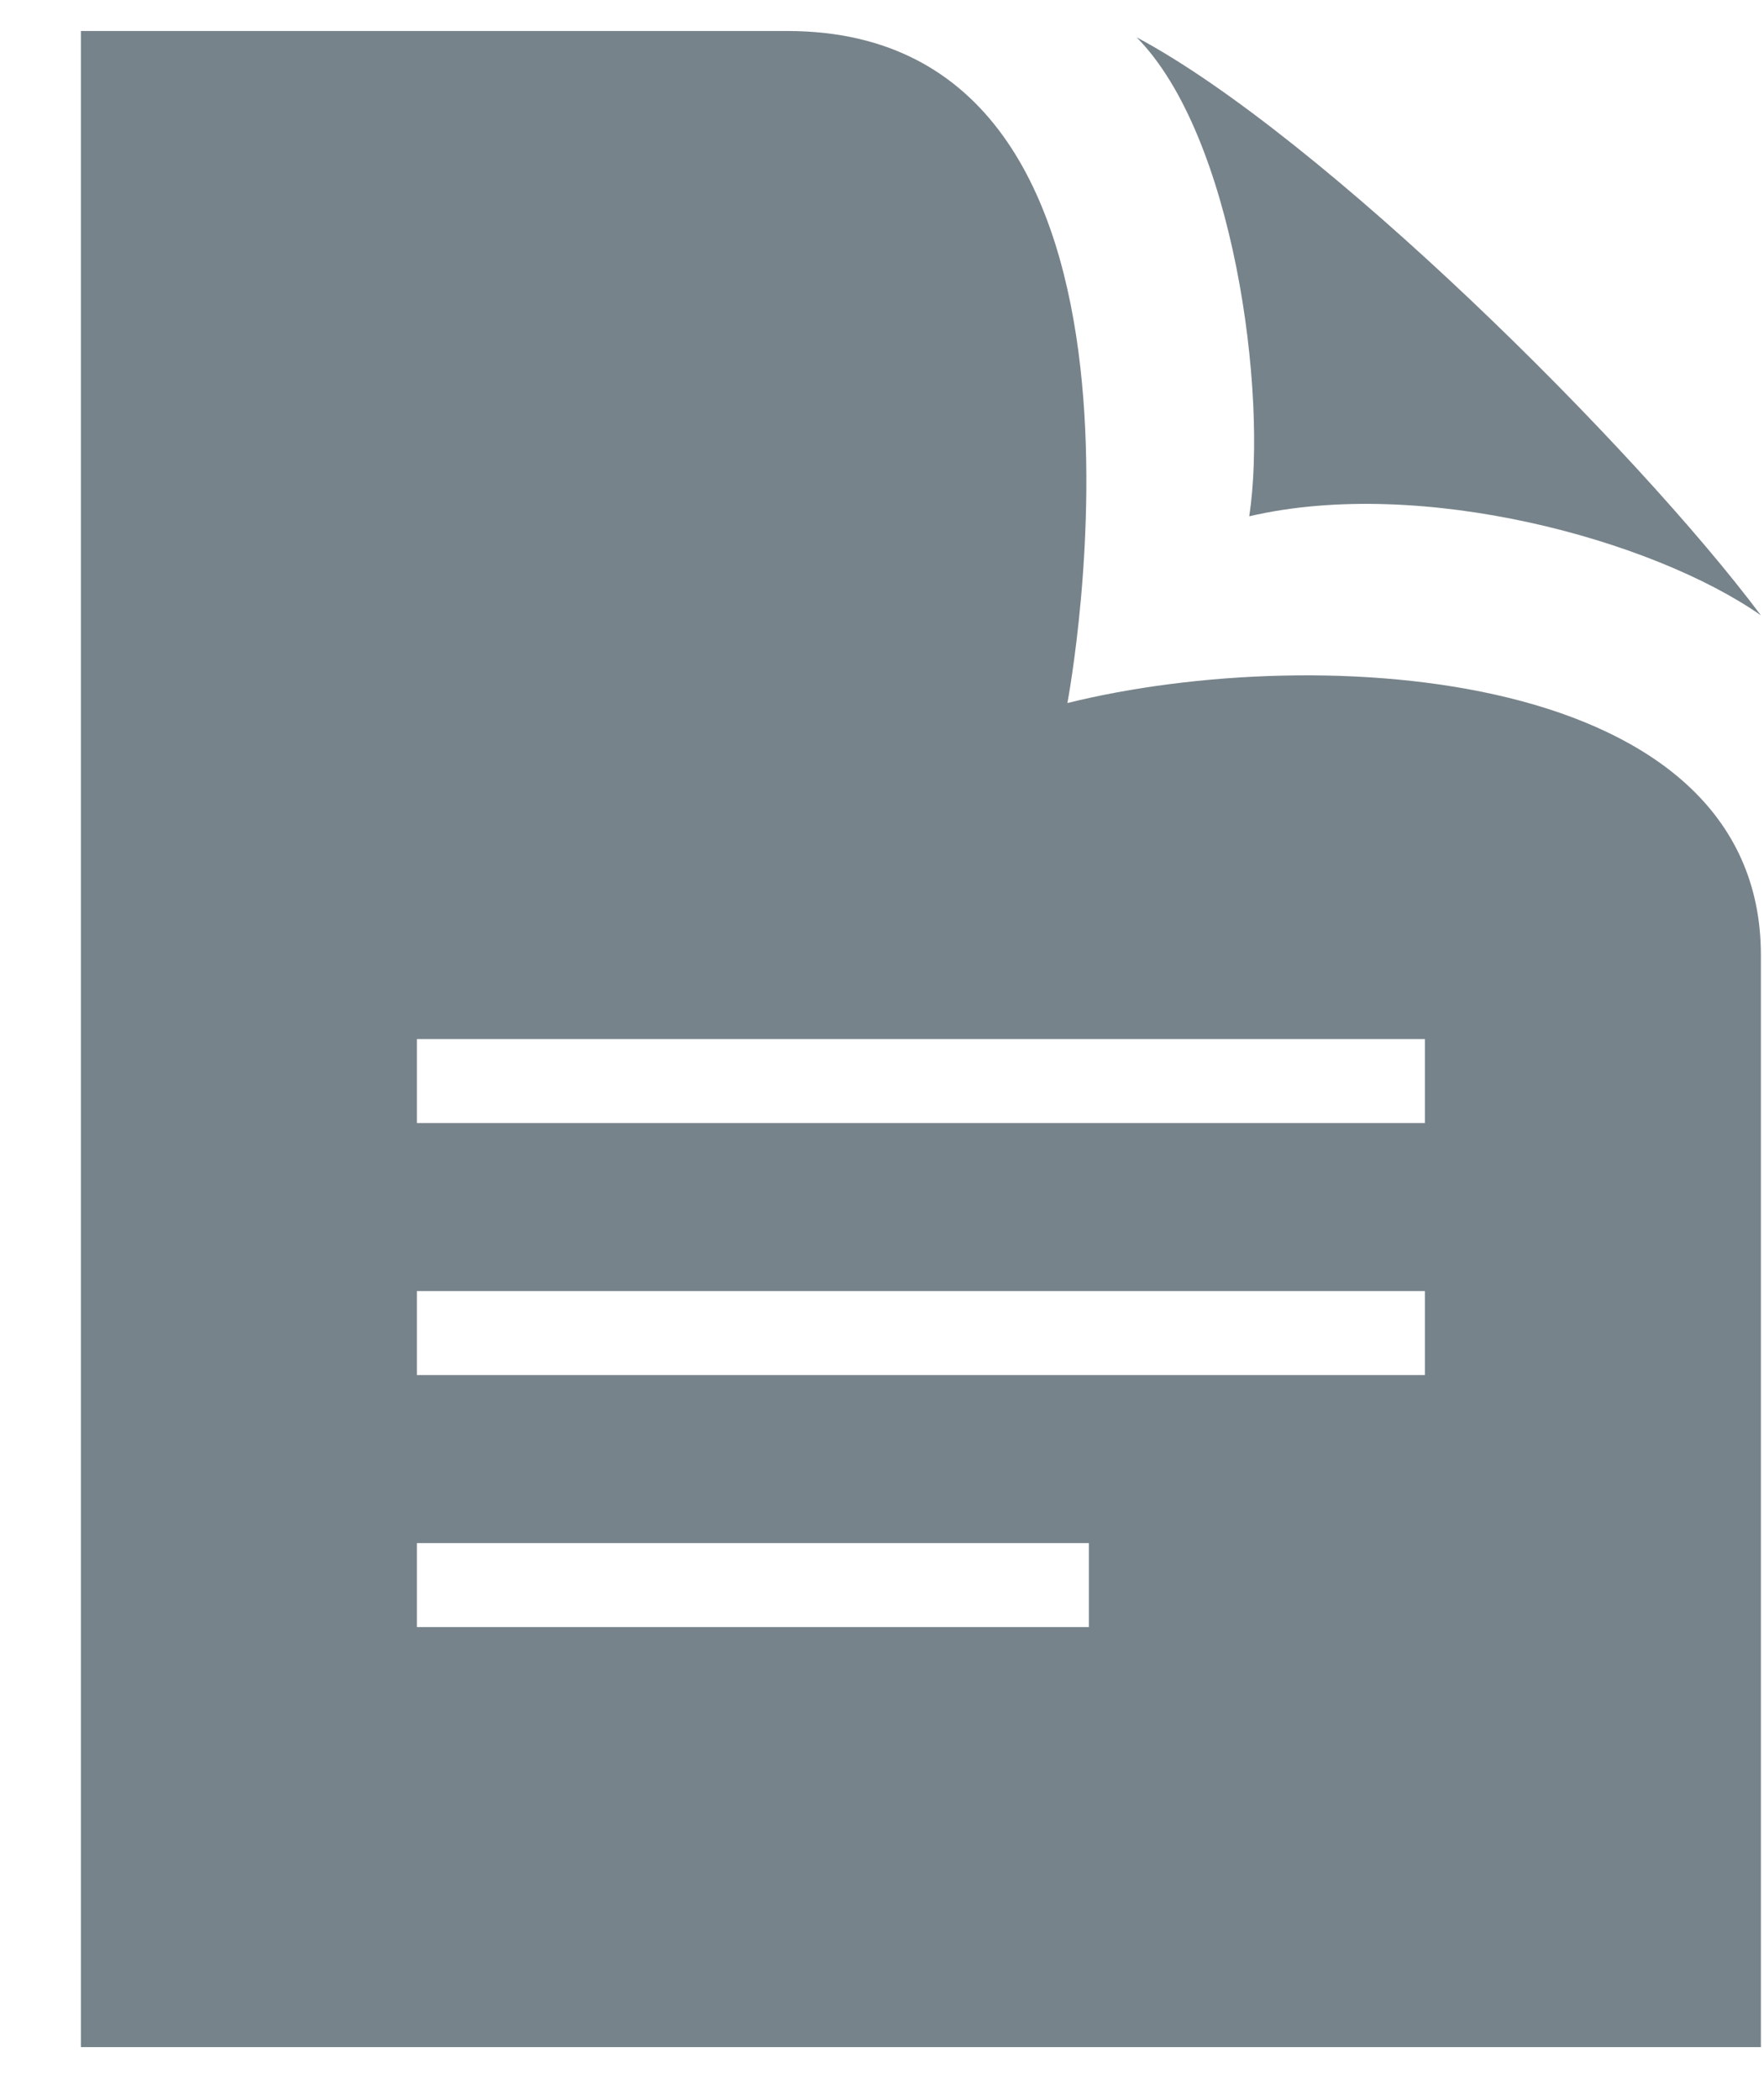 <?xml version="1.0" encoding="UTF-8"?>
<svg width="21px" height="25px" viewBox="0 0 21 25" version="1.1" xmlns="http://www.w3.org/2000/svg" xmlns:xlink="http://www.w3.org/1999/xlink">
    <!-- Generator: Sketch 48.2 (47327) - http://www.bohemiancoding.com/sketch -->
    <title>Group 4</title>
    <desc>Created with Sketch.</desc>
    <defs></defs>
    <g id="Desktop-HD" stroke="none" stroke-width="1" fill="none" fill-rule="evenodd" transform="translate(-1109, -1875)">
        <g id="Group-4" transform="translate(1109, 1875)" fill="#77838A" fill-rule="nonzero">
            <path d="M12.707,8.369 C12.707,8.369 14.229,0.369 9.372,0.369 L0.963,0.369 L0.963,24.369 L20.963,24.369 L20.963,11.369 C20.963,7.95 15.716,7.624 12.707,8.369 Z M12.963,19.369 L4.963,19.369 L4.963,18.369 L12.963,18.369 L12.963,19.369 Z M16.963,16.369 L4.963,16.369 L4.963,15.369 L16.963,15.369 L16.963,16.369 Z M16.963,13.369 L4.963,13.369 L4.963,12.369 L16.963,12.369 L16.963,13.369 Z M13.531,0.444 C15.733,1.618 19.469,5.327 20.963,7.325 C19.677,6.425 16.919,5.668 14.872,6.146 C15.094,4.678 14.687,1.612 13.531,0.444 Z" id="Shape"></path>
        </g>
    </g>
</svg>